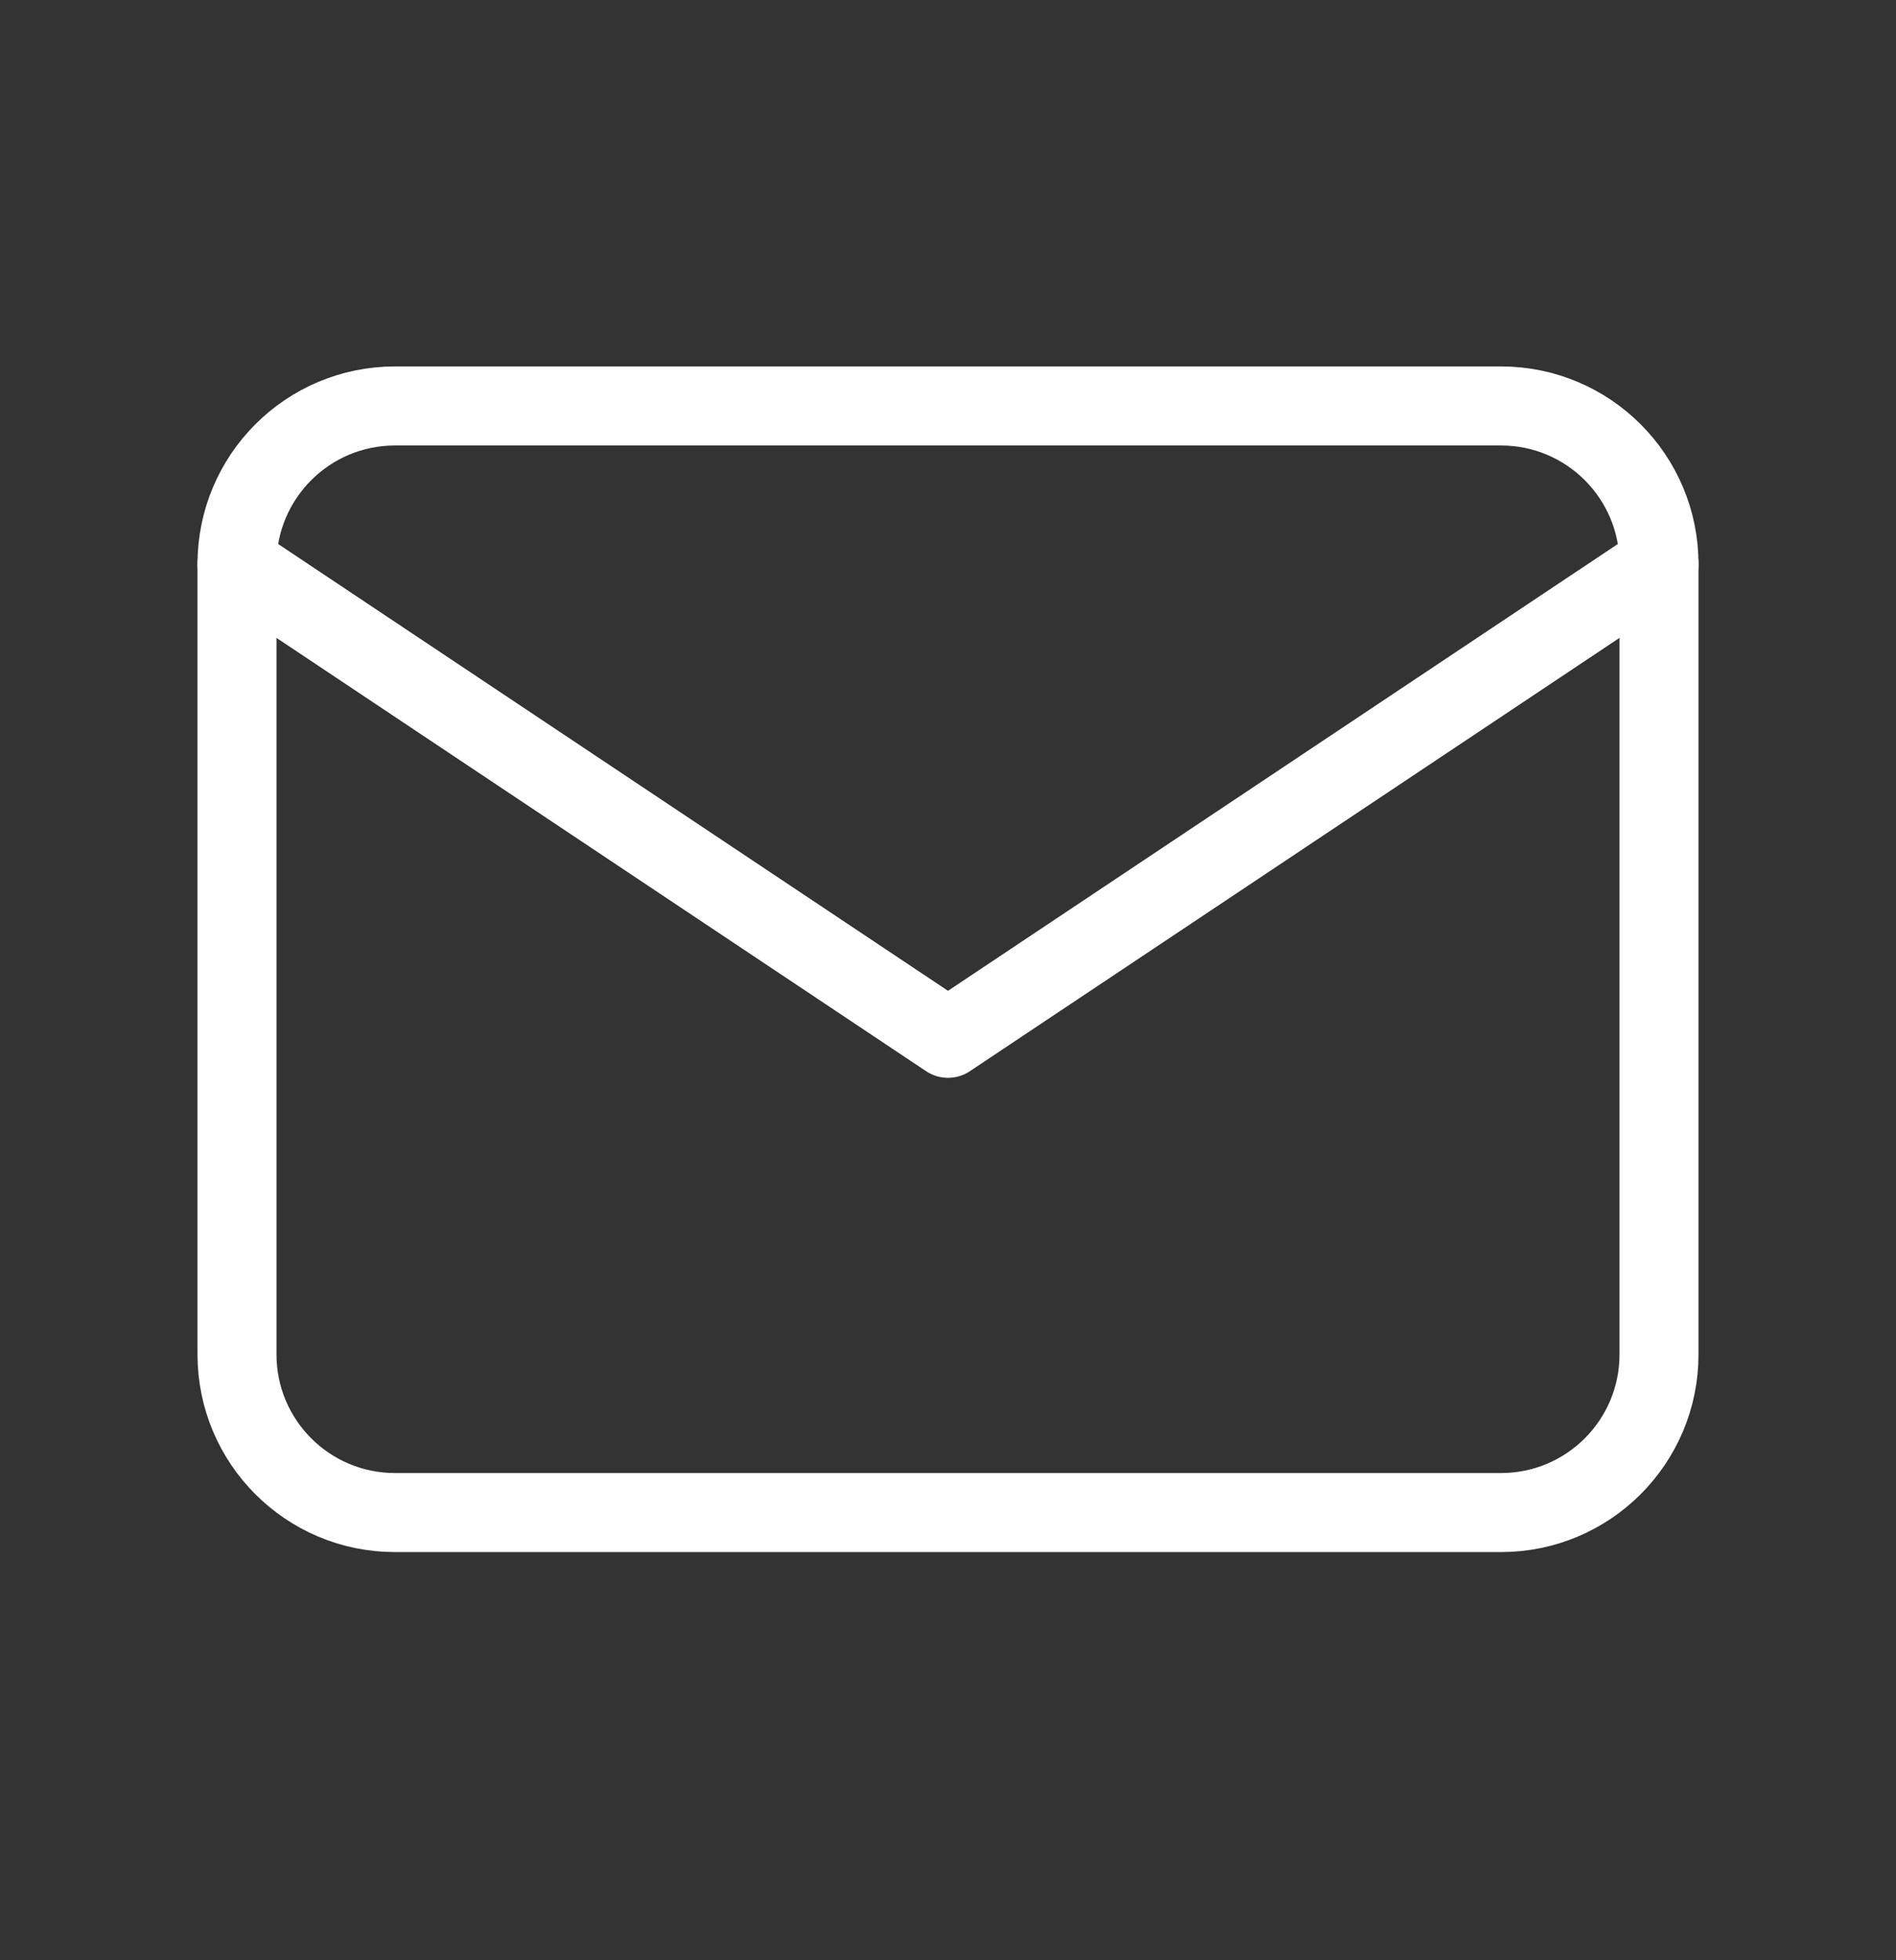 <svg width="30" height="31" viewBox="0 0 30 31" fill="none" xmlns="http://www.w3.org/2000/svg">
<rect x="0" y="0" width="30" height="31" fill="#333333" stroke="none"/>
<g clip-path="url(#clip0_40_840)">
<path d="M23.75 6.42H6.25C4.869 6.42 3.75 7.539 3.75 8.92V21.42C3.75 22.801 4.869 23.92 6.25 23.92H23.75C25.131 23.92 26.25 22.801 26.25 21.42V8.92C26.25 7.539 25.131 6.42 23.75 6.42Z" stroke="white" stroke-width="1.25" stroke-linecap="round" stroke-linejoin="round"/>
<path d="M3.75 8.92L15 16.42L26.25 8.92" stroke="white" stroke-width="1.25" stroke-linecap="round" stroke-linejoin="round"/>
</g>
<defs>
<clipPath id="clip0_40_840">
<rect width="30" height="30" fill="white" transform="translate(0 0.17)"/>
</clipPath>
</defs>
</svg>
